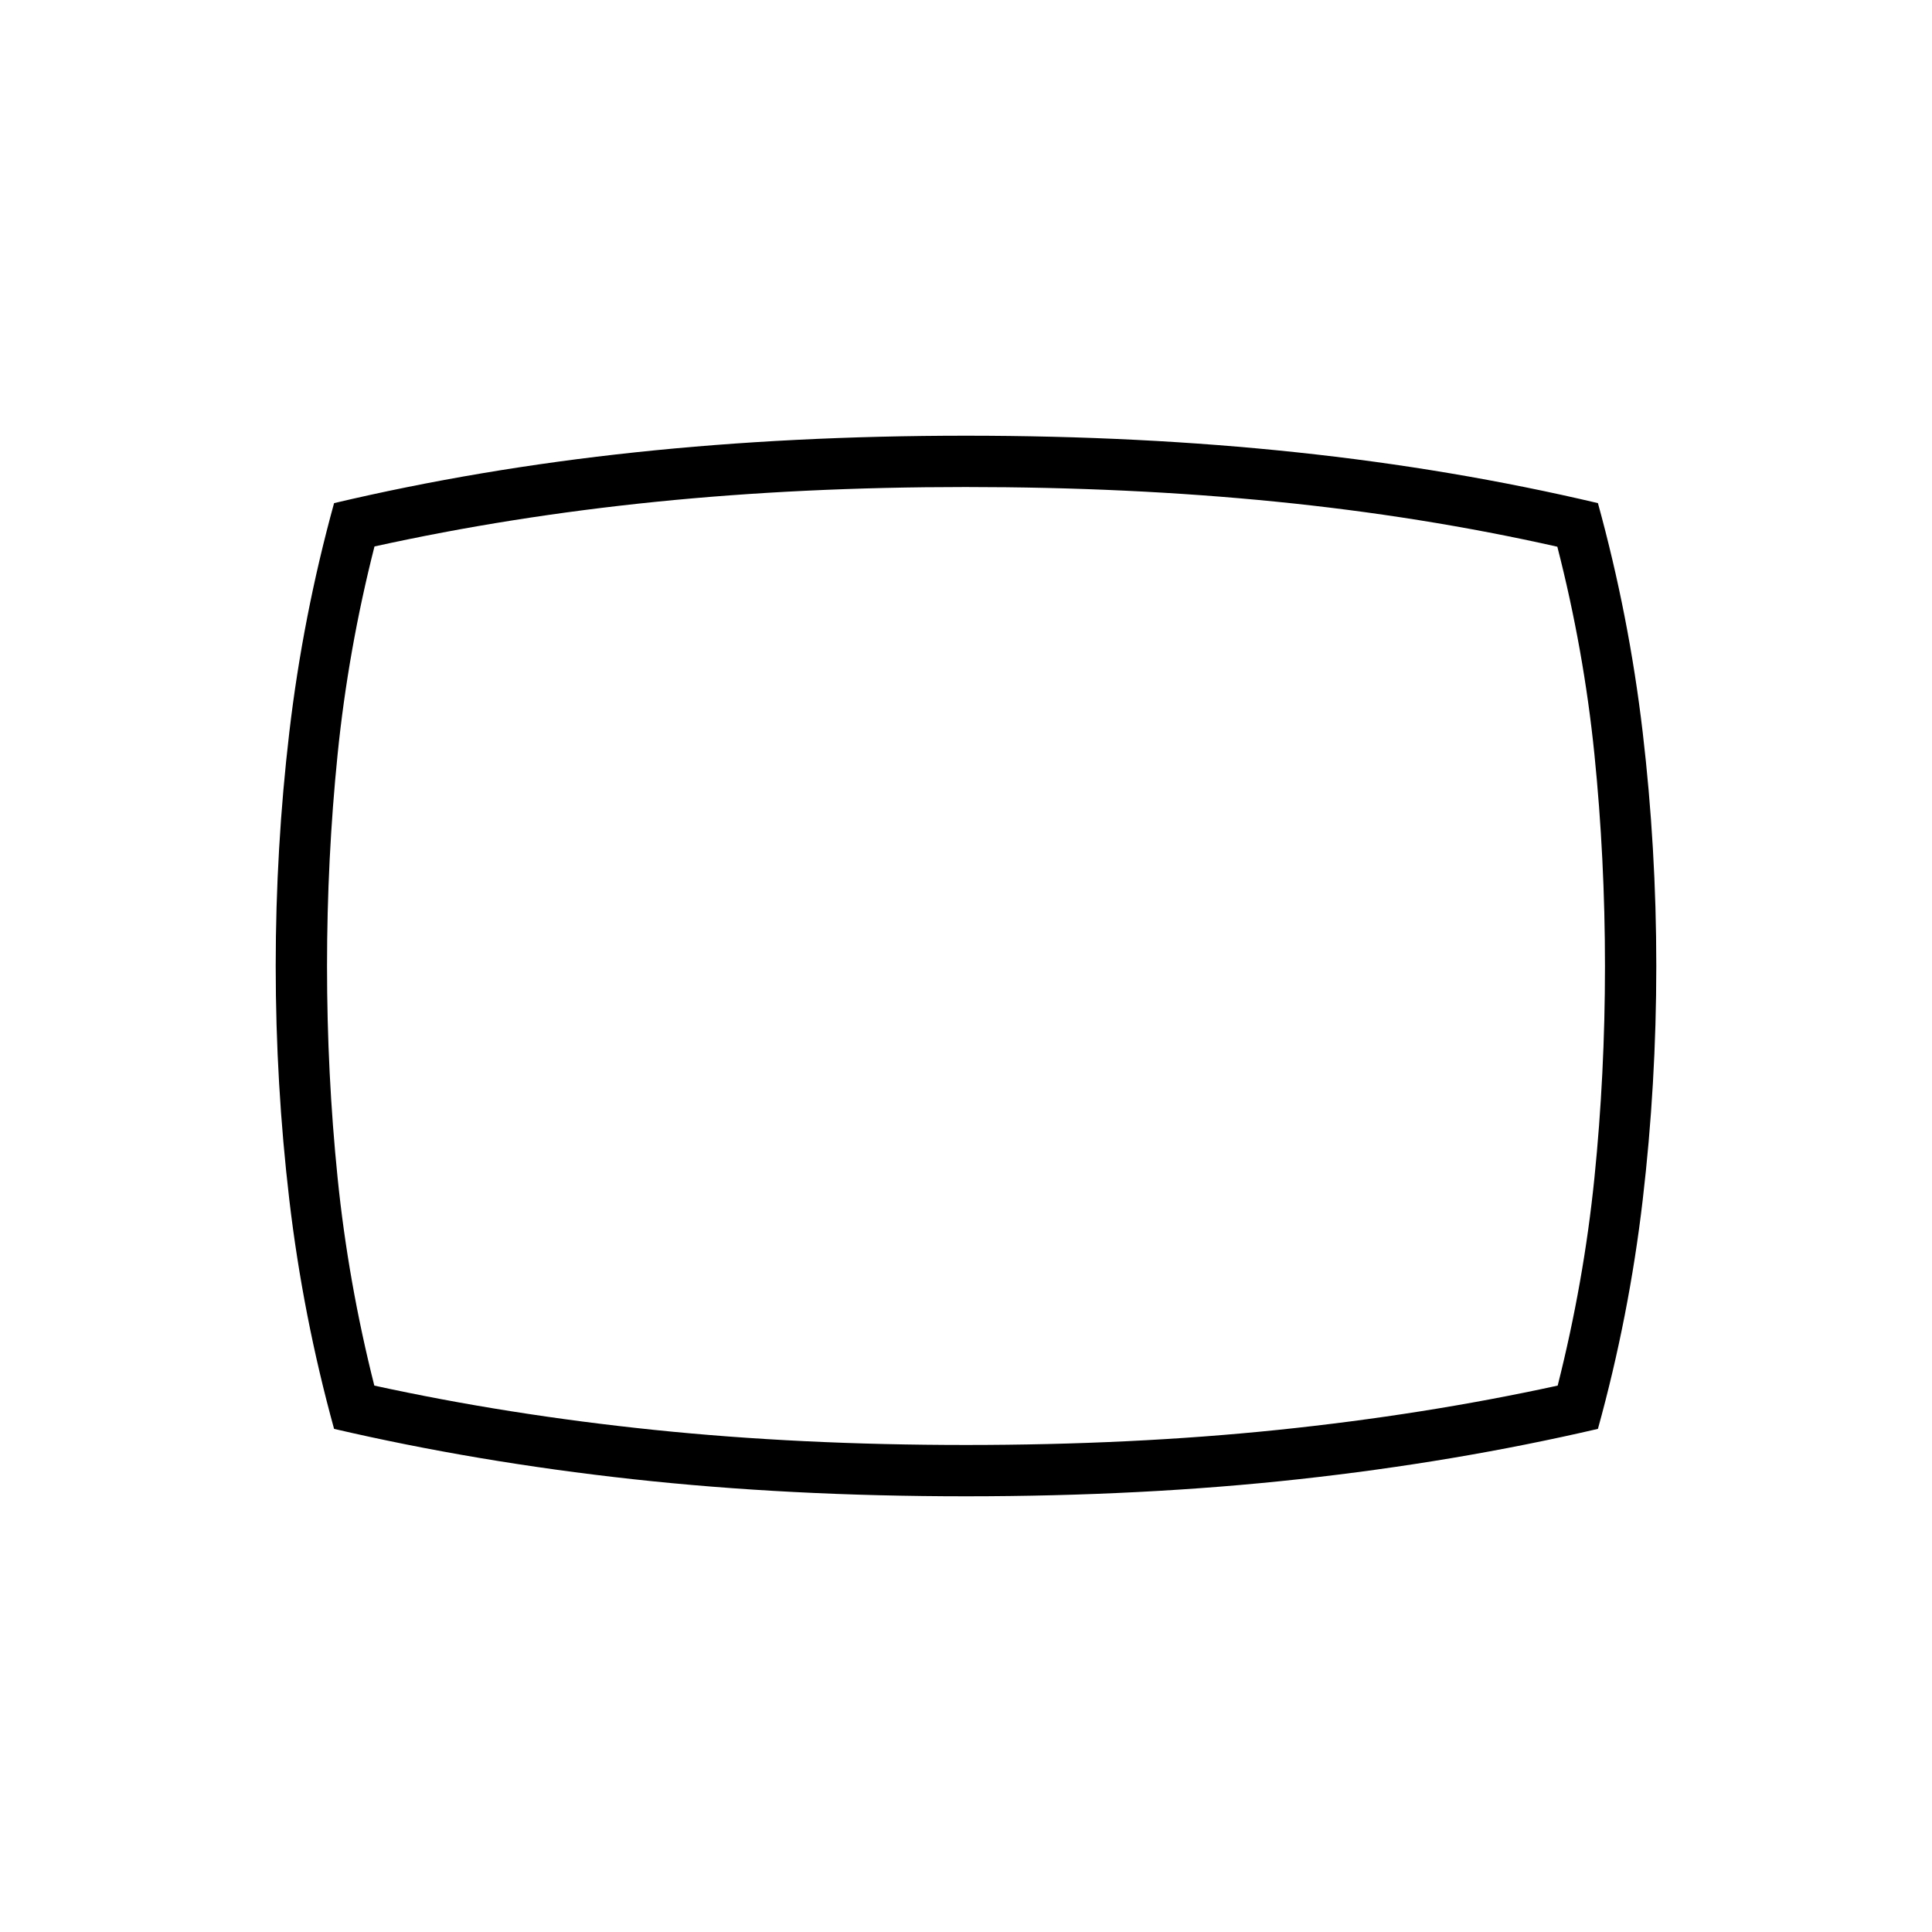 <svg xmlns="http://www.w3.org/2000/svg" height="24" viewBox="0 -960 960 960" width="24"><path d="M480-216.5q-88 0-165.5-8.5T166-250q-15.47-56.16-22.24-113.81Q137-421.45 137-479.98q0-58.52 6.76-116.18Q150.53-653.83 166-710q72-17 149.75-25.25T480-743.5q86.5 0 164.25 8.25T794-710q15.48 56.16 22.24 113.81Q823-538.55 823-480.02q0 58.52-6.75 116.27Q809.5-306 794-250q-71 16.5-148.5 25T480-216.5Zm0-263.5Zm0 238q82.5 0 155-7.5t139-22q13-51.5 18.25-103.13 5.25-51.63 5.25-105.25t-5.25-105.37Q787-637 773.83-688.34q-67.33-15.16-140.08-22.41Q561-718 479.76-718q-81.26 0-153.76 7.34-72.5 7.34-139.92 22.19Q173-637 167.75-585.13q-5.25 51.87-5.25 105.25t5.25 105.13Q173-323 186-271.5q66.5 14.5 139 22t155 7.5Z"/></svg>